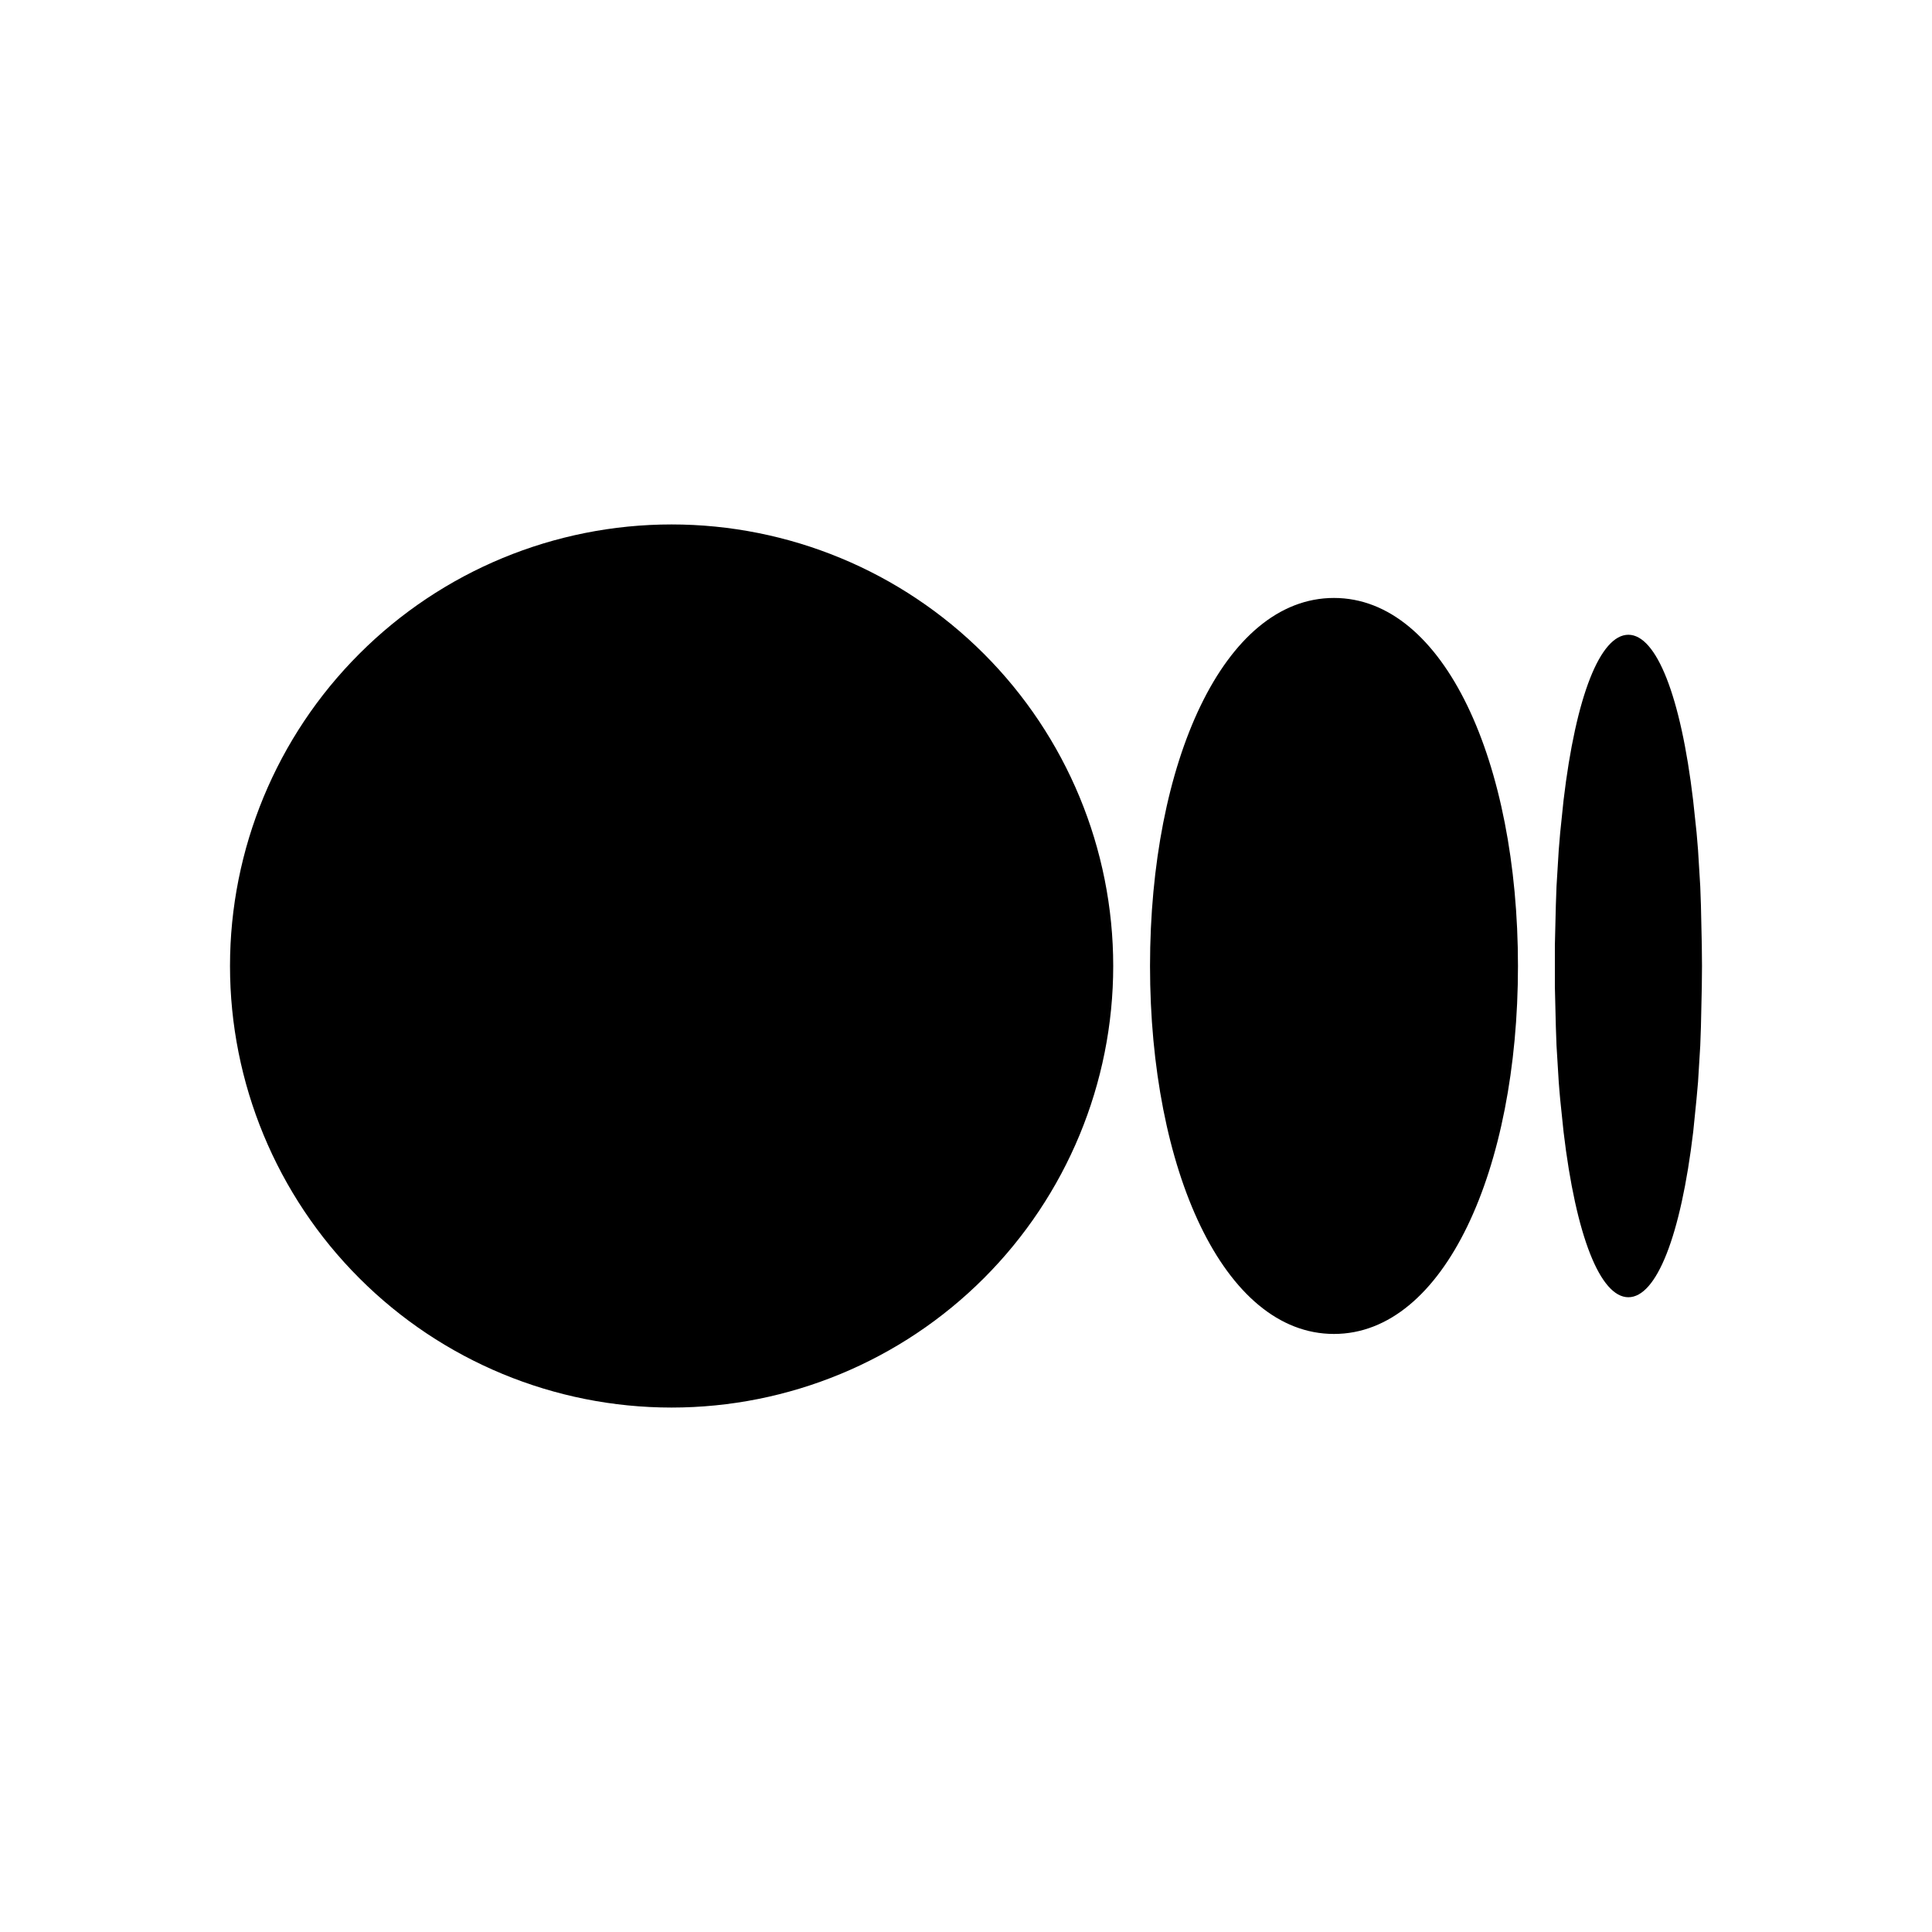 <svg width="20" height="20" viewBox="0 0 20 20" fill="none" xmlns="http://www.w3.org/2000/svg">
<g clip-path="url(#clip0_26_1361)">
<path d="M6.952 5.429C8.165 5.429 9.327 5.91 10.185 6.768C11.042 7.625 11.524 8.788 11.524 10C11.524 11.212 11.042 12.375 10.185 13.232C9.327 14.09 8.165 14.571 6.952 14.571C5.74 14.571 4.577 14.09 3.72 13.232C2.862 12.375 2.381 11.212 2.381 10C2.381 8.788 2.862 7.625 3.72 6.768C4.577 5.91 5.74 5.429 6.952 5.429ZM13.809 6.19C14.952 6.19 15.714 7.896 15.714 10C15.714 12.104 14.952 13.809 13.809 13.809C12.666 13.809 11.905 12.104 11.905 10C11.905 7.896 12.666 6.19 13.809 6.19ZM16.857 6.571C17.146 6.571 17.399 7.202 17.527 8.283L17.563 8.62L17.578 8.799L17.601 9.176L17.608 9.373L17.617 9.785L17.619 10L17.617 10.215L17.608 10.627L17.601 10.825L17.578 11.201L17.562 11.38L17.528 11.717C17.399 12.799 17.147 13.429 16.857 13.429C16.567 13.429 16.314 12.799 16.186 11.717L16.151 11.38C16.145 11.32 16.141 11.261 16.136 11.201L16.113 10.824C16.11 10.759 16.108 10.693 16.106 10.627L16.096 10.215V9.785L16.106 9.373L16.113 9.175L16.136 8.799L16.151 8.62L16.186 8.283C16.314 7.201 16.567 6.571 16.857 6.571Z" fill="black"/>
</g>
<defs>
<clipPath id="clip0_26_1361">
<rect width="18.286" height="18.286" fill="white" transform="translate(0.857 0.857)"/>
</clipPath>
</defs>
</svg>
